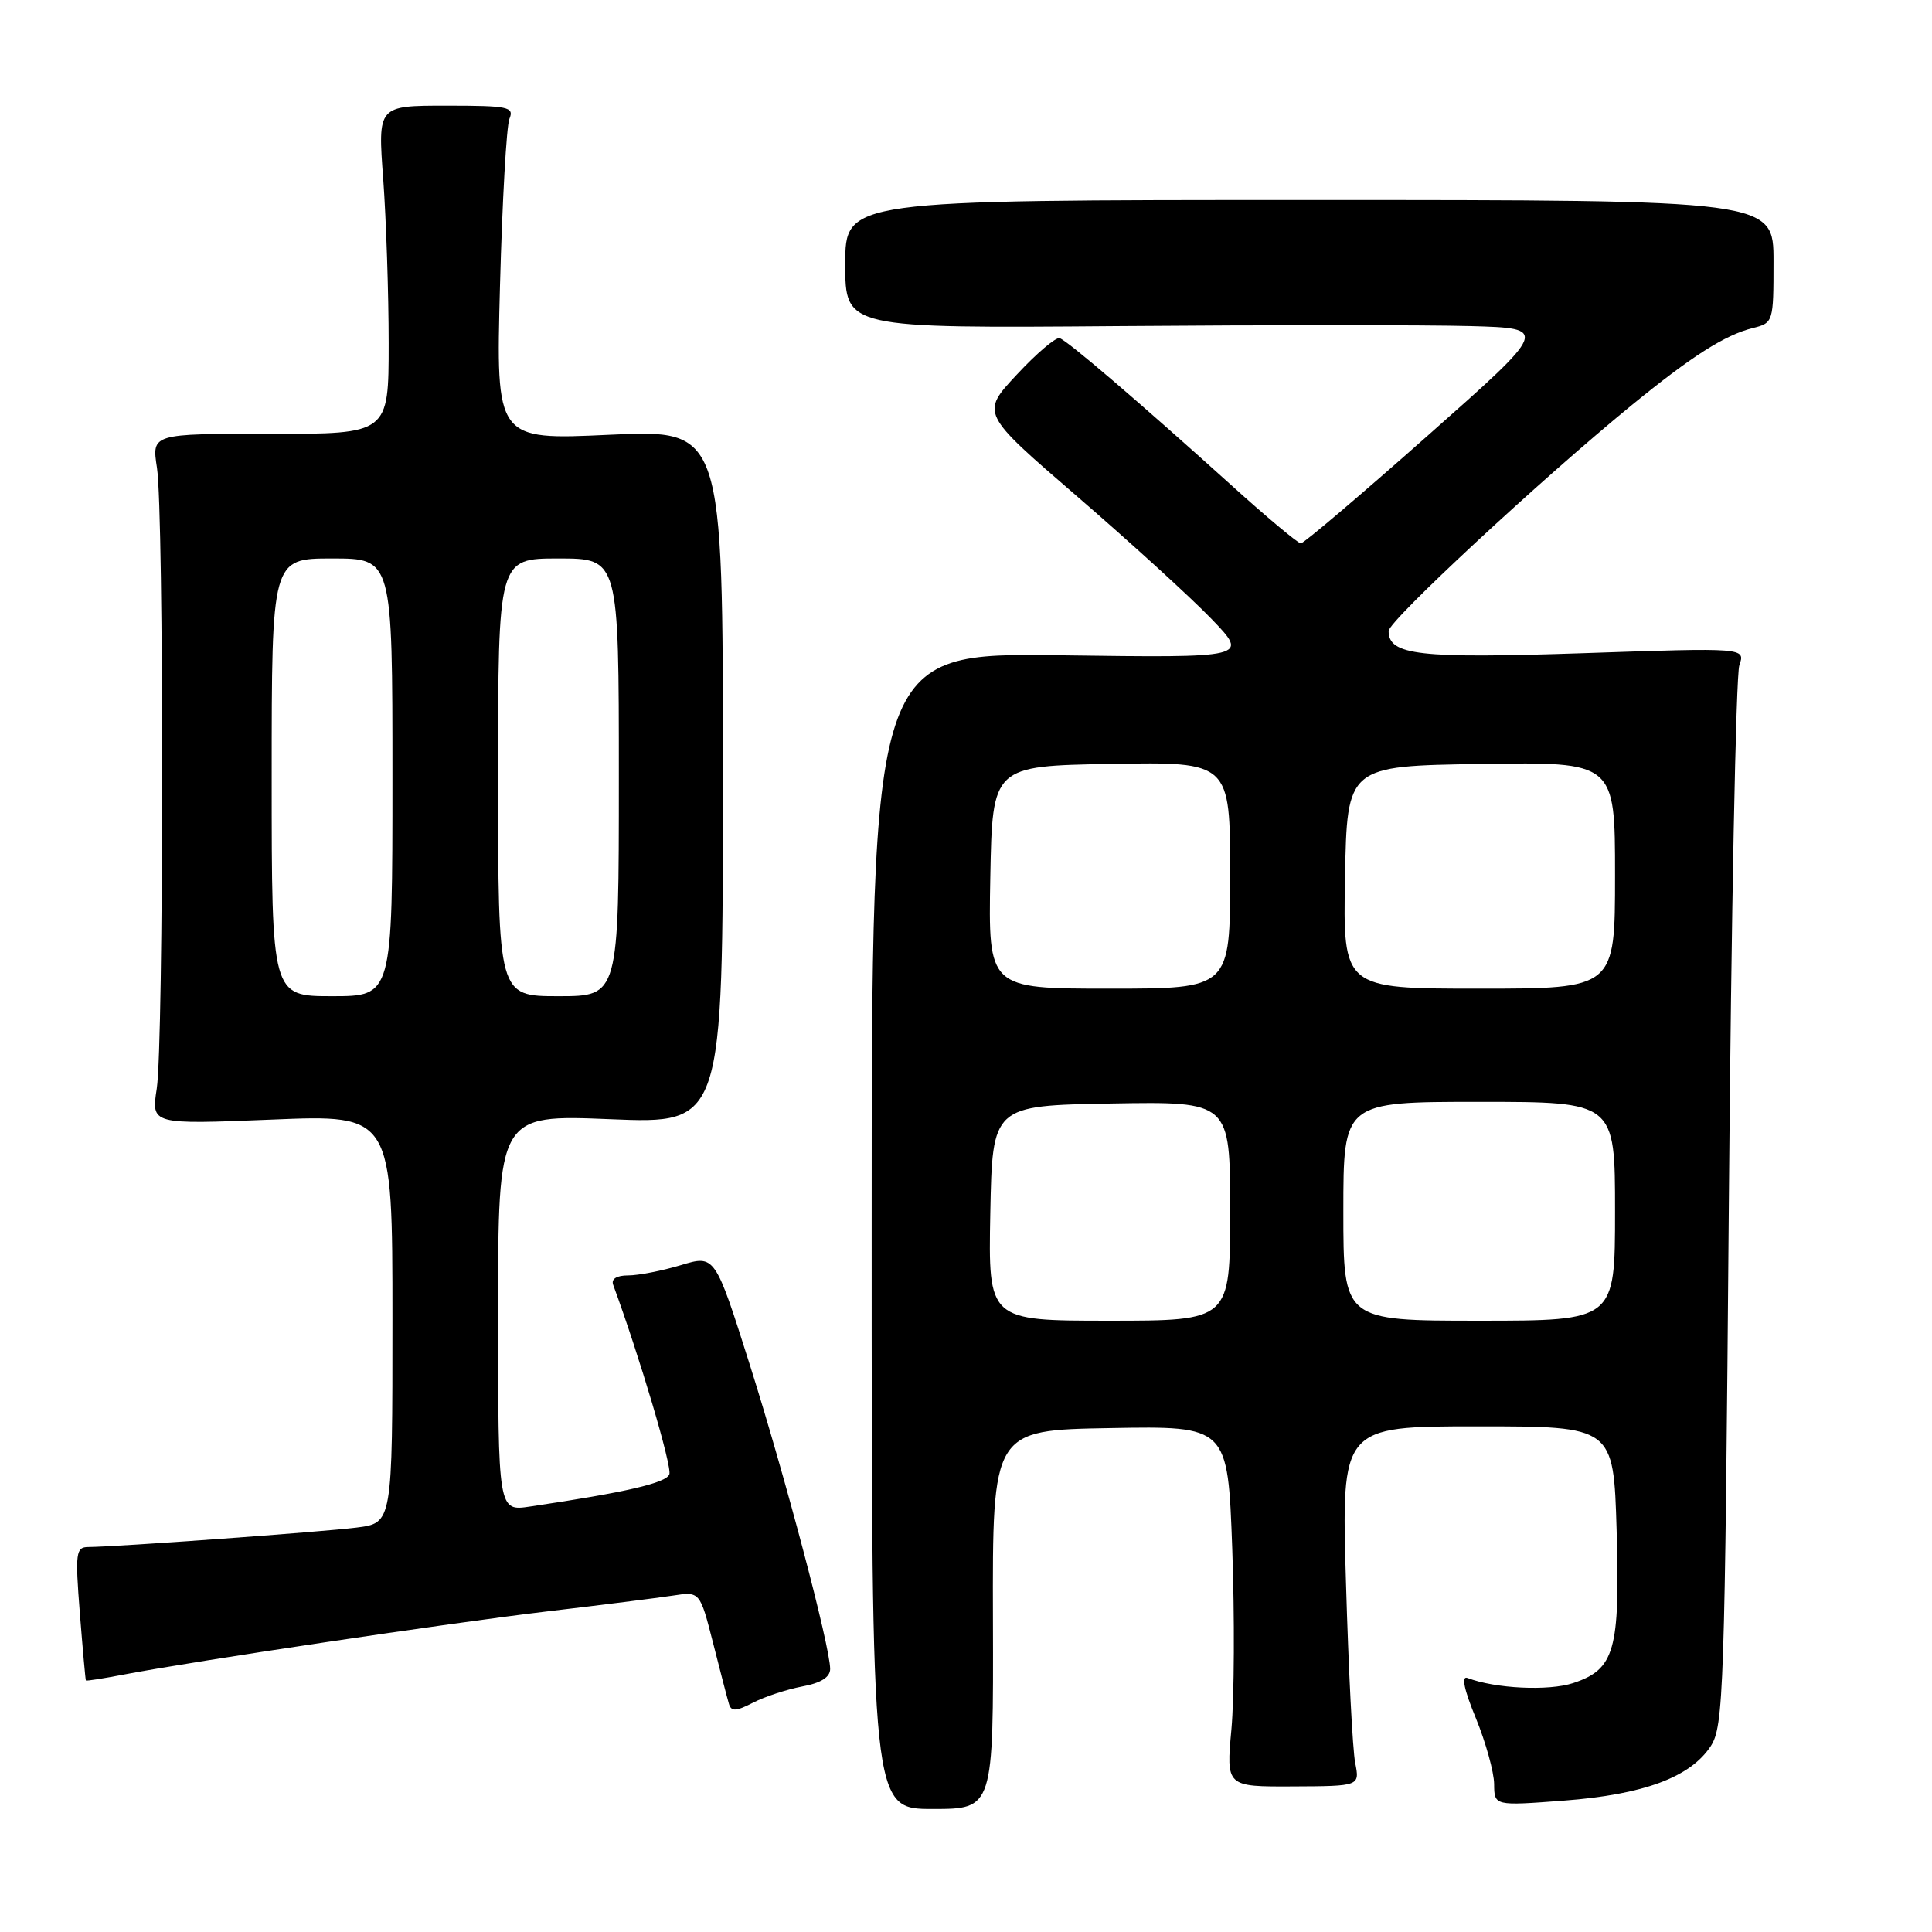 <?xml version="1.0" encoding="UTF-8" standalone="no"?>
<!DOCTYPE svg PUBLIC "-//W3C//DTD SVG 1.1//EN" "http://www.w3.org/Graphics/SVG/1.1/DTD/svg11.dtd" >
<svg xmlns="http://www.w3.org/2000/svg" xmlns:xlink="http://www.w3.org/1999/xlink" version="1.1" viewBox="0 0 256 256">
 <g >
 <path fill="currentColor"
d=" M 131.57 214.60 C 131.50 189.50 131.50 189.50 147.09 189.23 C 162.69 188.95 162.69 188.95 163.28 205.23 C 163.60 214.18 163.55 224.93 163.17 229.13 C 162.47 236.75 162.47 236.75 171.32 236.71 C 180.18 236.67 180.18 236.67 179.57 233.59 C 179.23 231.89 178.68 221.16 178.35 209.75 C 177.73 189.00 177.73 189.00 195.77 189.00 C 213.80 189.00 213.80 189.00 214.21 202.75 C 214.67 218.69 213.96 221.20 208.44 223.02 C 205.19 224.09 198.12 223.75 194.45 222.34 C 193.61 222.02 193.98 223.85 195.56 227.67 C 196.87 230.88 197.96 234.80 197.98 236.39 C 198.00 239.29 198.00 239.29 207.23 238.59 C 217.78 237.79 223.97 235.50 226.67 231.39 C 228.39 228.77 228.54 224.27 229.08 159.55 C 229.39 121.57 230.02 89.45 230.47 88.16 C 231.28 85.82 231.28 85.82 209.82 86.55 C 188.00 87.28 184.00 86.83 184.00 83.61 C 184.00 82.27 204.07 63.62 216.18 53.71 C 224.16 47.19 228.54 44.40 232.25 43.47 C 234.97 42.79 235.00 42.69 235.00 34.64 C 235.00 26.50 235.00 26.50 173.50 26.50 C 112.00 26.50 112.00 26.50 112.00 35.00 C 112.00 43.50 112.00 43.50 148.25 43.21 C 168.19 43.05 189.17 43.05 194.87 43.21 C 205.24 43.50 205.24 43.50 189.15 57.75 C 180.30 65.59 172.75 72.00 172.37 72.00 C 172.00 72.00 167.82 68.51 163.10 64.24 C 150.85 53.19 141.46 45.15 140.41 44.81 C 139.91 44.65 137.35 46.82 134.73 49.64 C 129.95 54.76 129.95 54.76 142.73 65.78 C 149.75 71.84 157.75 79.13 160.50 81.98 C 165.50 87.17 165.50 87.17 140.50 86.83 C 115.50 86.50 115.50 86.50 115.50 163.10 C 115.50 239.70 115.50 239.70 123.57 239.70 C 131.64 239.70 131.64 239.70 131.57 214.60 Z  M 106.28 223.47 C 108.78 223.01 110.00 222.24 110.00 221.14 C 109.99 218.17 104.07 195.76 99.37 180.89 C 94.74 166.27 94.74 166.27 90.21 167.64 C 87.72 168.39 84.58 169.00 83.23 169.00 C 81.70 169.00 80.96 169.47 81.25 170.25 C 84.75 179.77 89.08 194.36 88.69 195.36 C 88.25 196.51 82.93 197.74 70.25 199.62 C 66.00 200.26 66.00 200.26 66.00 173.97 C 66.00 147.69 66.00 147.69 80.90 148.30 C 95.79 148.91 95.79 148.91 95.79 102.91 C 95.79 56.91 95.79 56.91 80.75 57.61 C 65.71 58.31 65.71 58.31 66.25 37.91 C 66.55 26.68 67.11 16.71 67.50 15.75 C 68.15 14.16 67.39 14.00 59.13 14.00 C 50.05 14.00 50.05 14.00 50.78 23.75 C 51.17 29.11 51.50 38.90 51.50 45.50 C 51.50 57.50 51.50 57.50 35.80 57.49 C 20.10 57.47 20.10 57.47 20.80 61.99 C 21.73 67.99 21.70 138.19 20.77 144.25 C 20.04 149.00 20.04 149.00 36.02 148.35 C 52.00 147.69 52.00 147.69 52.00 174.75 C 52.00 201.81 52.00 201.81 47.25 202.41 C 42.66 202.99 15.36 204.97 11.70 204.99 C 10.05 205.00 9.95 205.74 10.58 213.75 C 10.96 218.56 11.32 222.58 11.38 222.67 C 11.45 222.76 13.75 222.40 16.50 221.87 C 25.86 220.08 59.46 215.07 72.50 213.52 C 79.65 212.68 87.13 211.73 89.12 211.43 C 92.74 210.87 92.74 210.87 94.48 217.68 C 95.43 221.43 96.38 225.08 96.59 225.78 C 96.89 226.81 97.54 226.77 99.77 225.62 C 101.31 224.82 104.24 223.86 106.28 223.47 Z  M 131.22 160.75 C 131.50 146.50 131.50 146.50 147.25 146.22 C 163.00 145.95 163.00 145.95 163.00 160.47 C 163.00 175.00 163.00 175.00 146.97 175.00 C 130.95 175.00 130.95 175.00 131.22 160.75 Z  M 178.00 160.50 C 178.00 146.00 178.00 146.00 196.00 146.00 C 214.00 146.00 214.00 146.00 214.00 160.50 C 214.00 175.00 214.00 175.00 196.00 175.00 C 178.00 175.00 178.00 175.00 178.00 160.50 Z  M 131.22 116.25 C 131.50 101.50 131.50 101.50 147.25 101.22 C 163.00 100.95 163.00 100.95 163.00 115.97 C 163.00 131.00 163.00 131.00 146.97 131.00 C 130.95 131.00 130.95 131.00 131.22 116.25 Z  M 178.22 116.25 C 178.50 101.50 178.50 101.50 196.25 101.23 C 214.00 100.95 214.00 100.95 214.00 115.98 C 214.00 131.00 214.00 131.00 195.97 131.00 C 177.95 131.00 177.95 131.00 178.22 116.25 Z  M 36.00 103.00 C 36.00 74.00 36.00 74.00 44.00 74.00 C 52.00 74.00 52.00 74.00 52.00 103.00 C 52.00 132.00 52.00 132.00 44.00 132.00 C 36.00 132.00 36.00 132.00 36.00 103.00 Z  M 66.00 103.00 C 66.00 74.00 66.00 74.00 74.00 74.00 C 82.00 74.00 82.00 74.00 82.00 103.00 C 82.00 132.00 82.00 132.00 74.00 132.00 C 66.00 132.00 66.00 132.00 66.00 103.00 Z "/>
</g>
</svg>